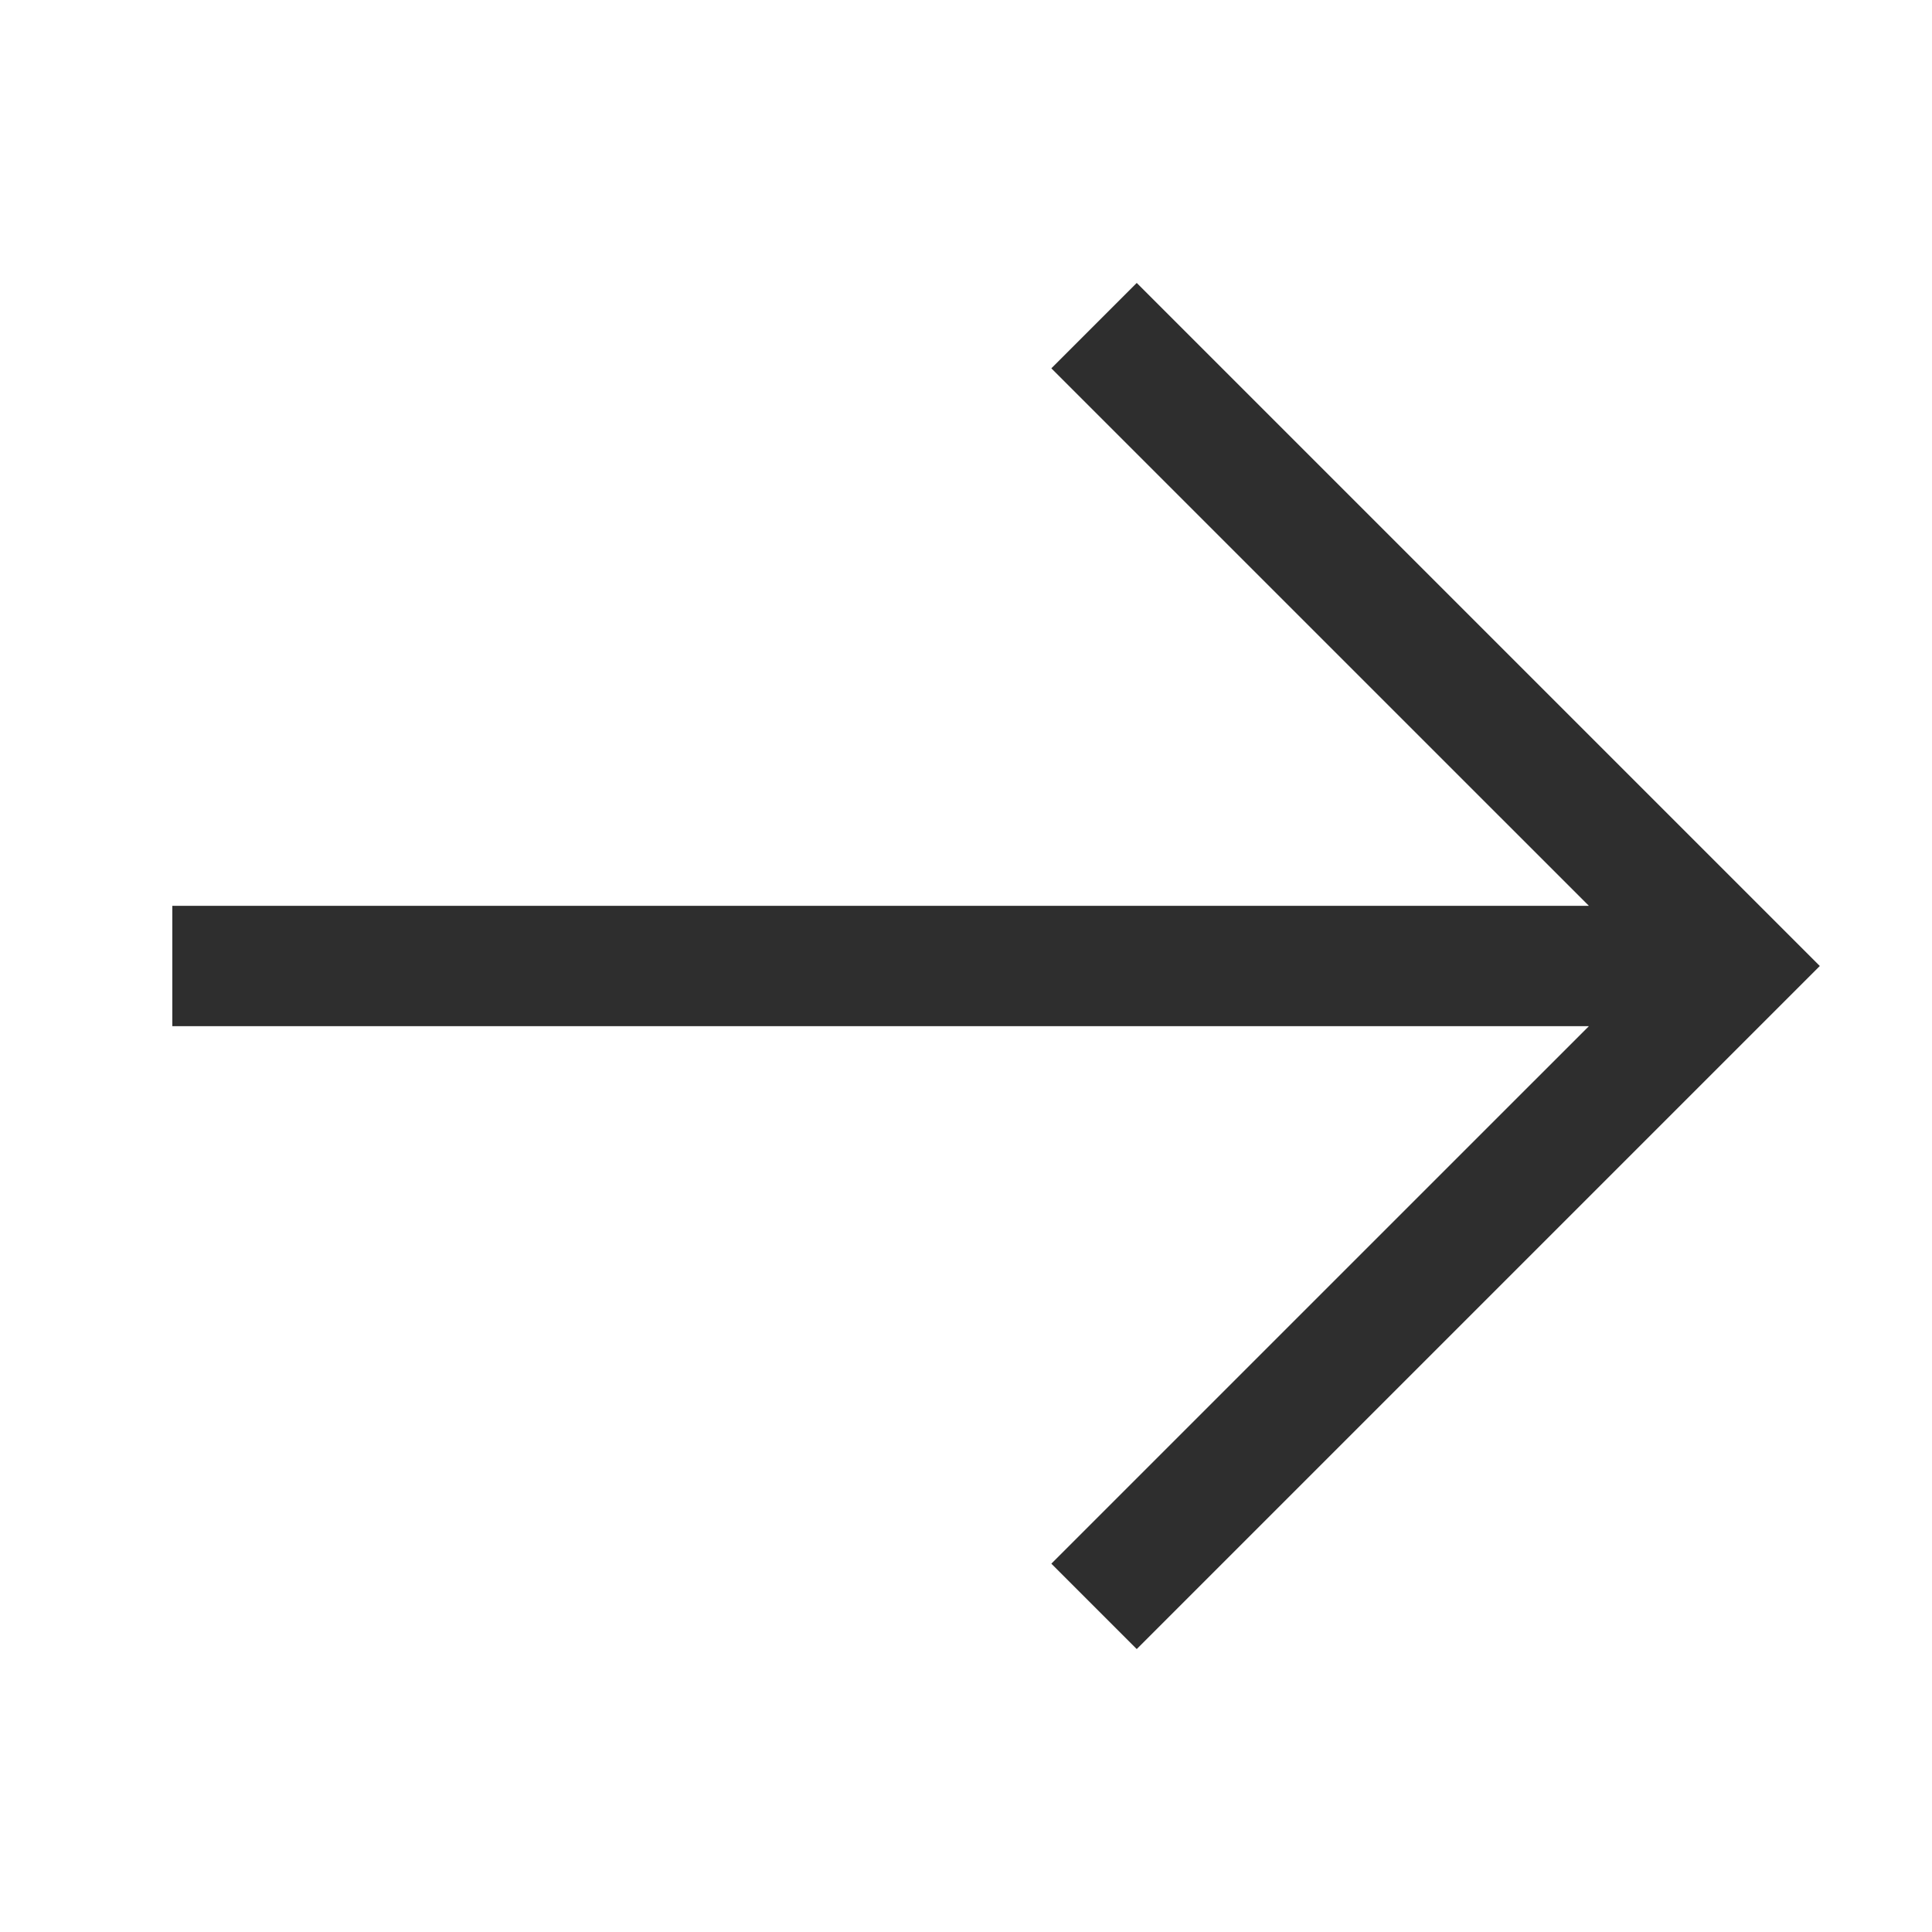 <svg width="40" height="40" viewBox="0 0 40 40" fill="none" xmlns="http://www.w3.org/2000/svg">
<path d="M23.535 5.858L21.767 7.626L32.896 18.754H3.568V21.246H32.896L21.767 32.374L23.535 34.142L37.677 20L23.535 5.858Z" fill="#2E2E2E"/>
</svg>
